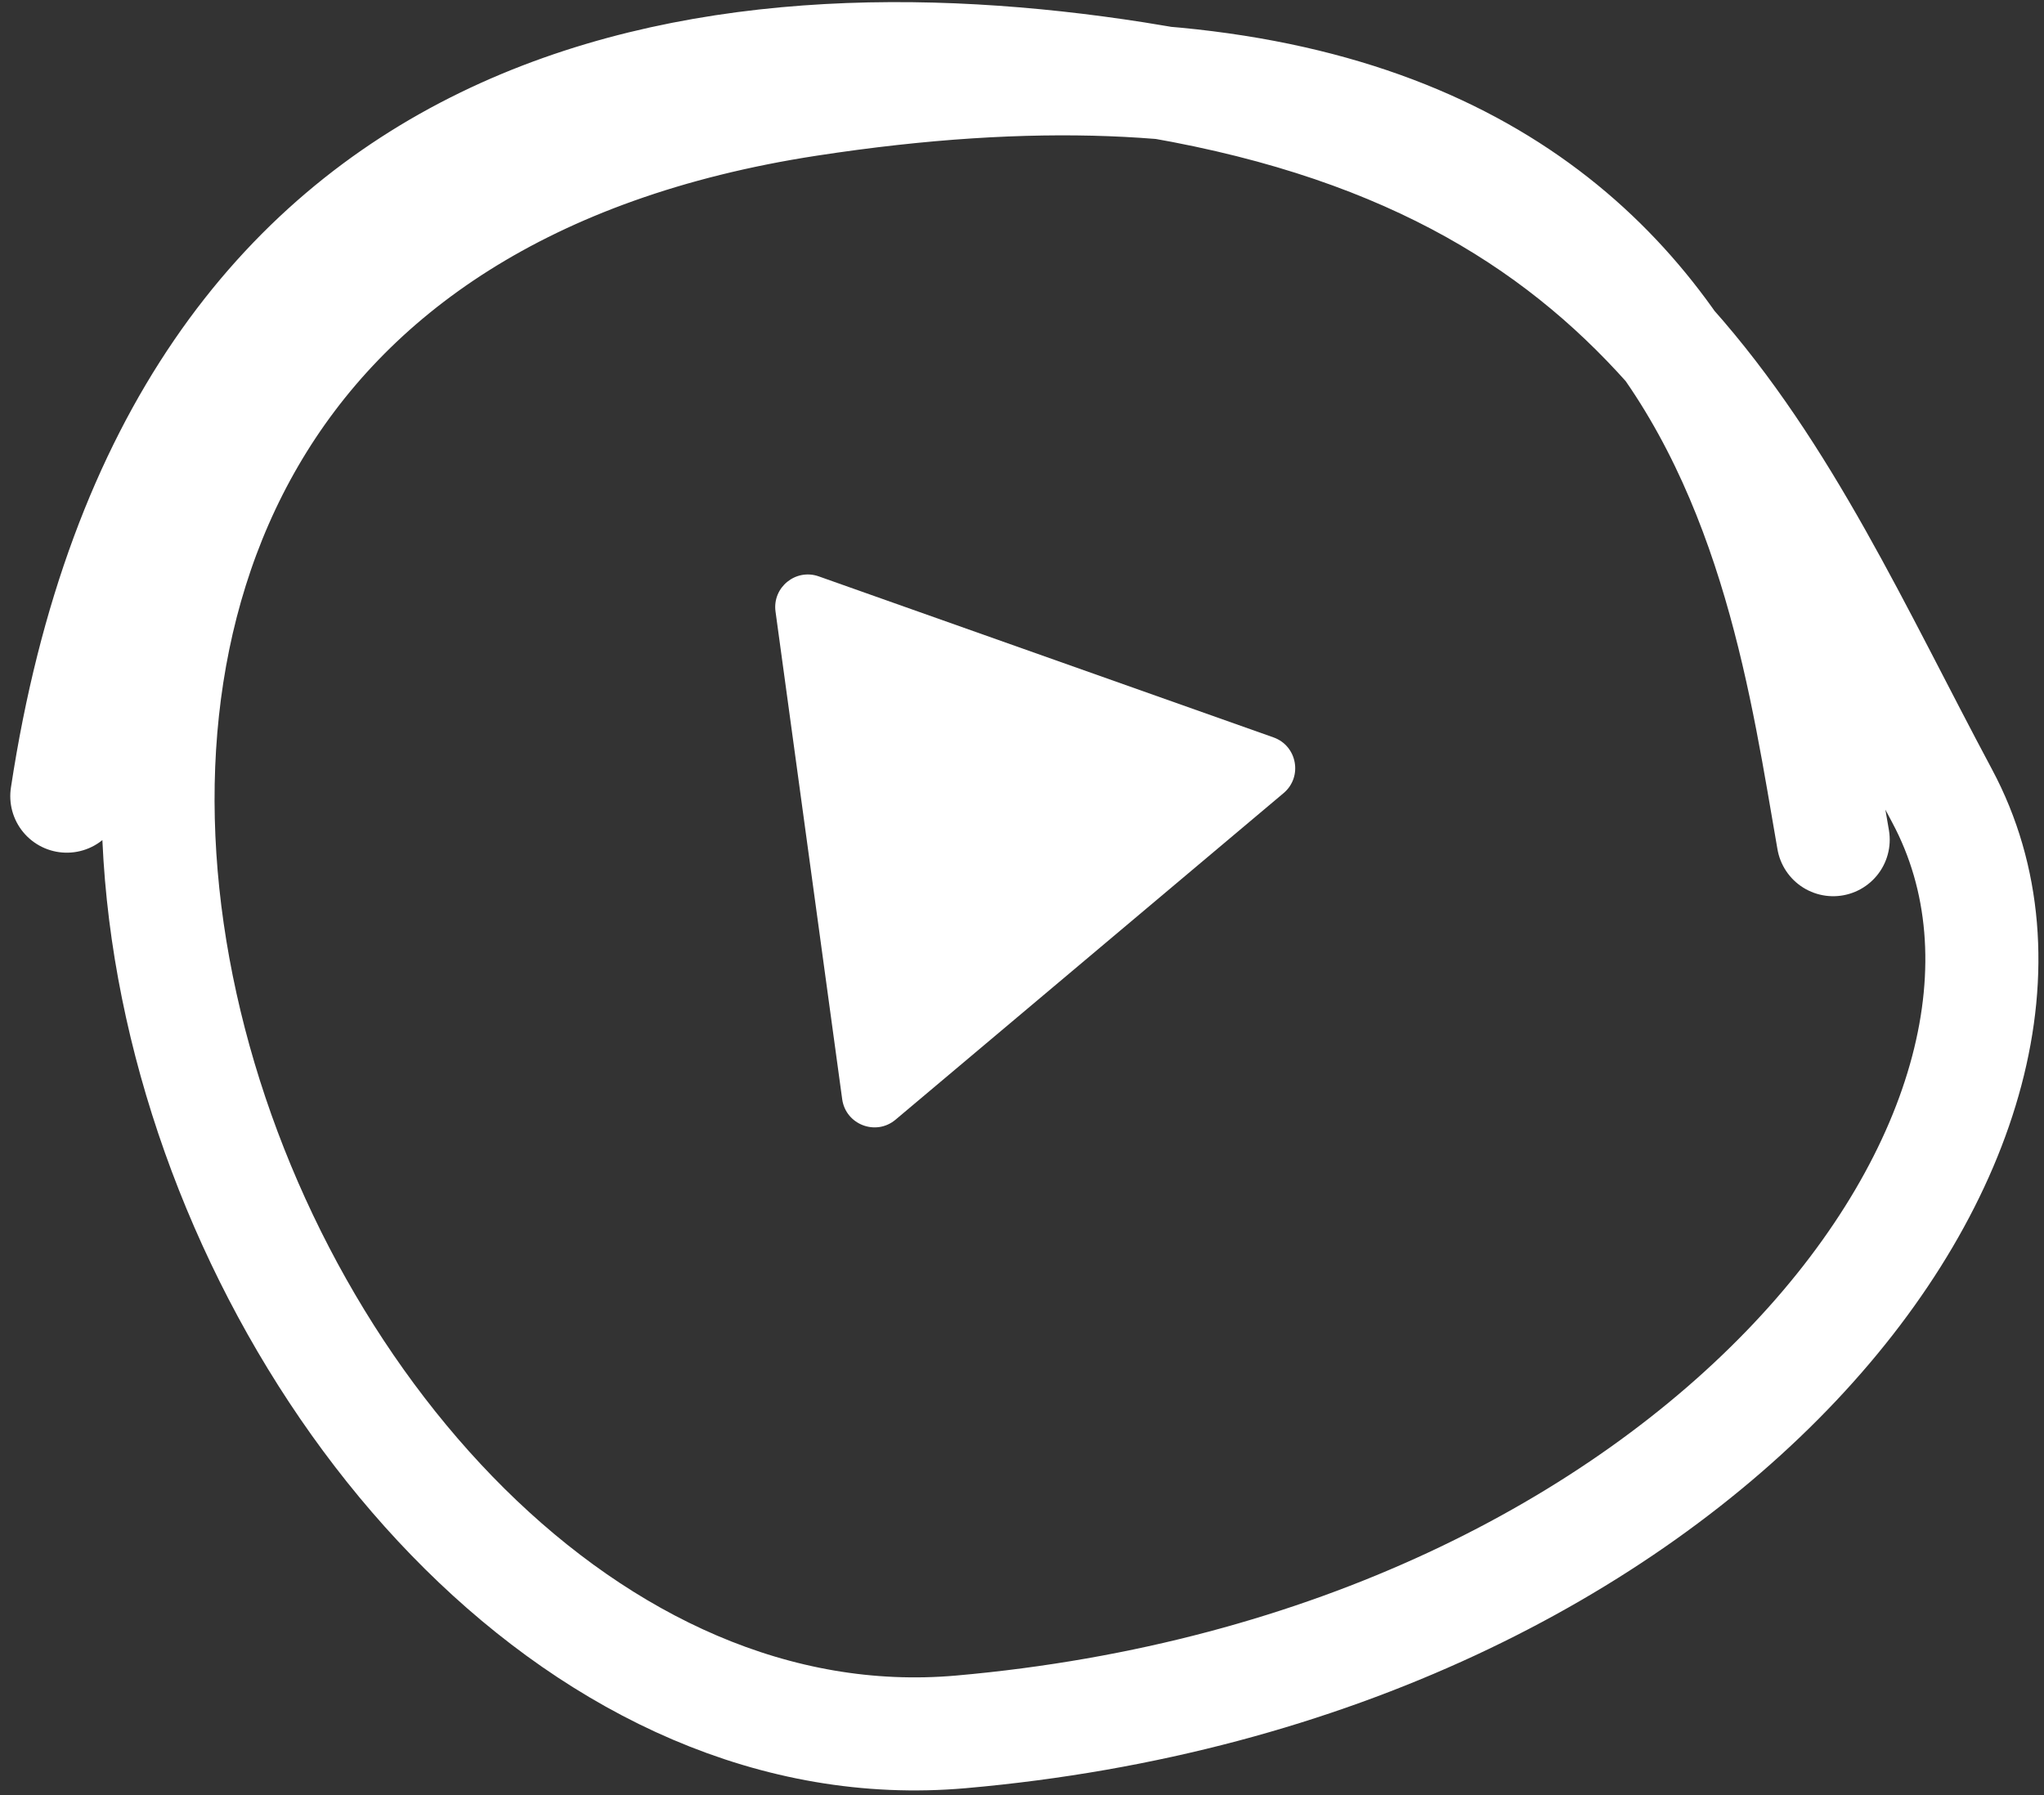 <svg width="181" height="159" viewBox="0 0 181 159" fill="none" xmlns="http://www.w3.org/2000/svg">
<rect x="0" y="0" width="181" height="159" fill="#333333" stroke="none"/>
<path d="M162.332 74.374C157.827 48.674 151.904 -3.495 71.572 8.84C-28.844 24.26 19.433 159.181 85.089 153.399C150.746 147.617 187.436 99.431 171.988 70.519C156.539 41.607 146.884 14.17 100.538 6.927C63.462 1.133 15.571 6.927 5.916 70.519" stroke="white" stroke-width="10.013" stroke-linecap="round"/>
<path d="M112.767 65.313L72.503 51.052C70.463 50.329 68.381 52.023 68.674 54.168L74.577 97.354C74.885 99.61 77.56 100.641 79.302 99.174L113.664 70.249C115.373 68.81 114.873 66.059 112.767 65.313Z" fill="white"/>
</svg>
